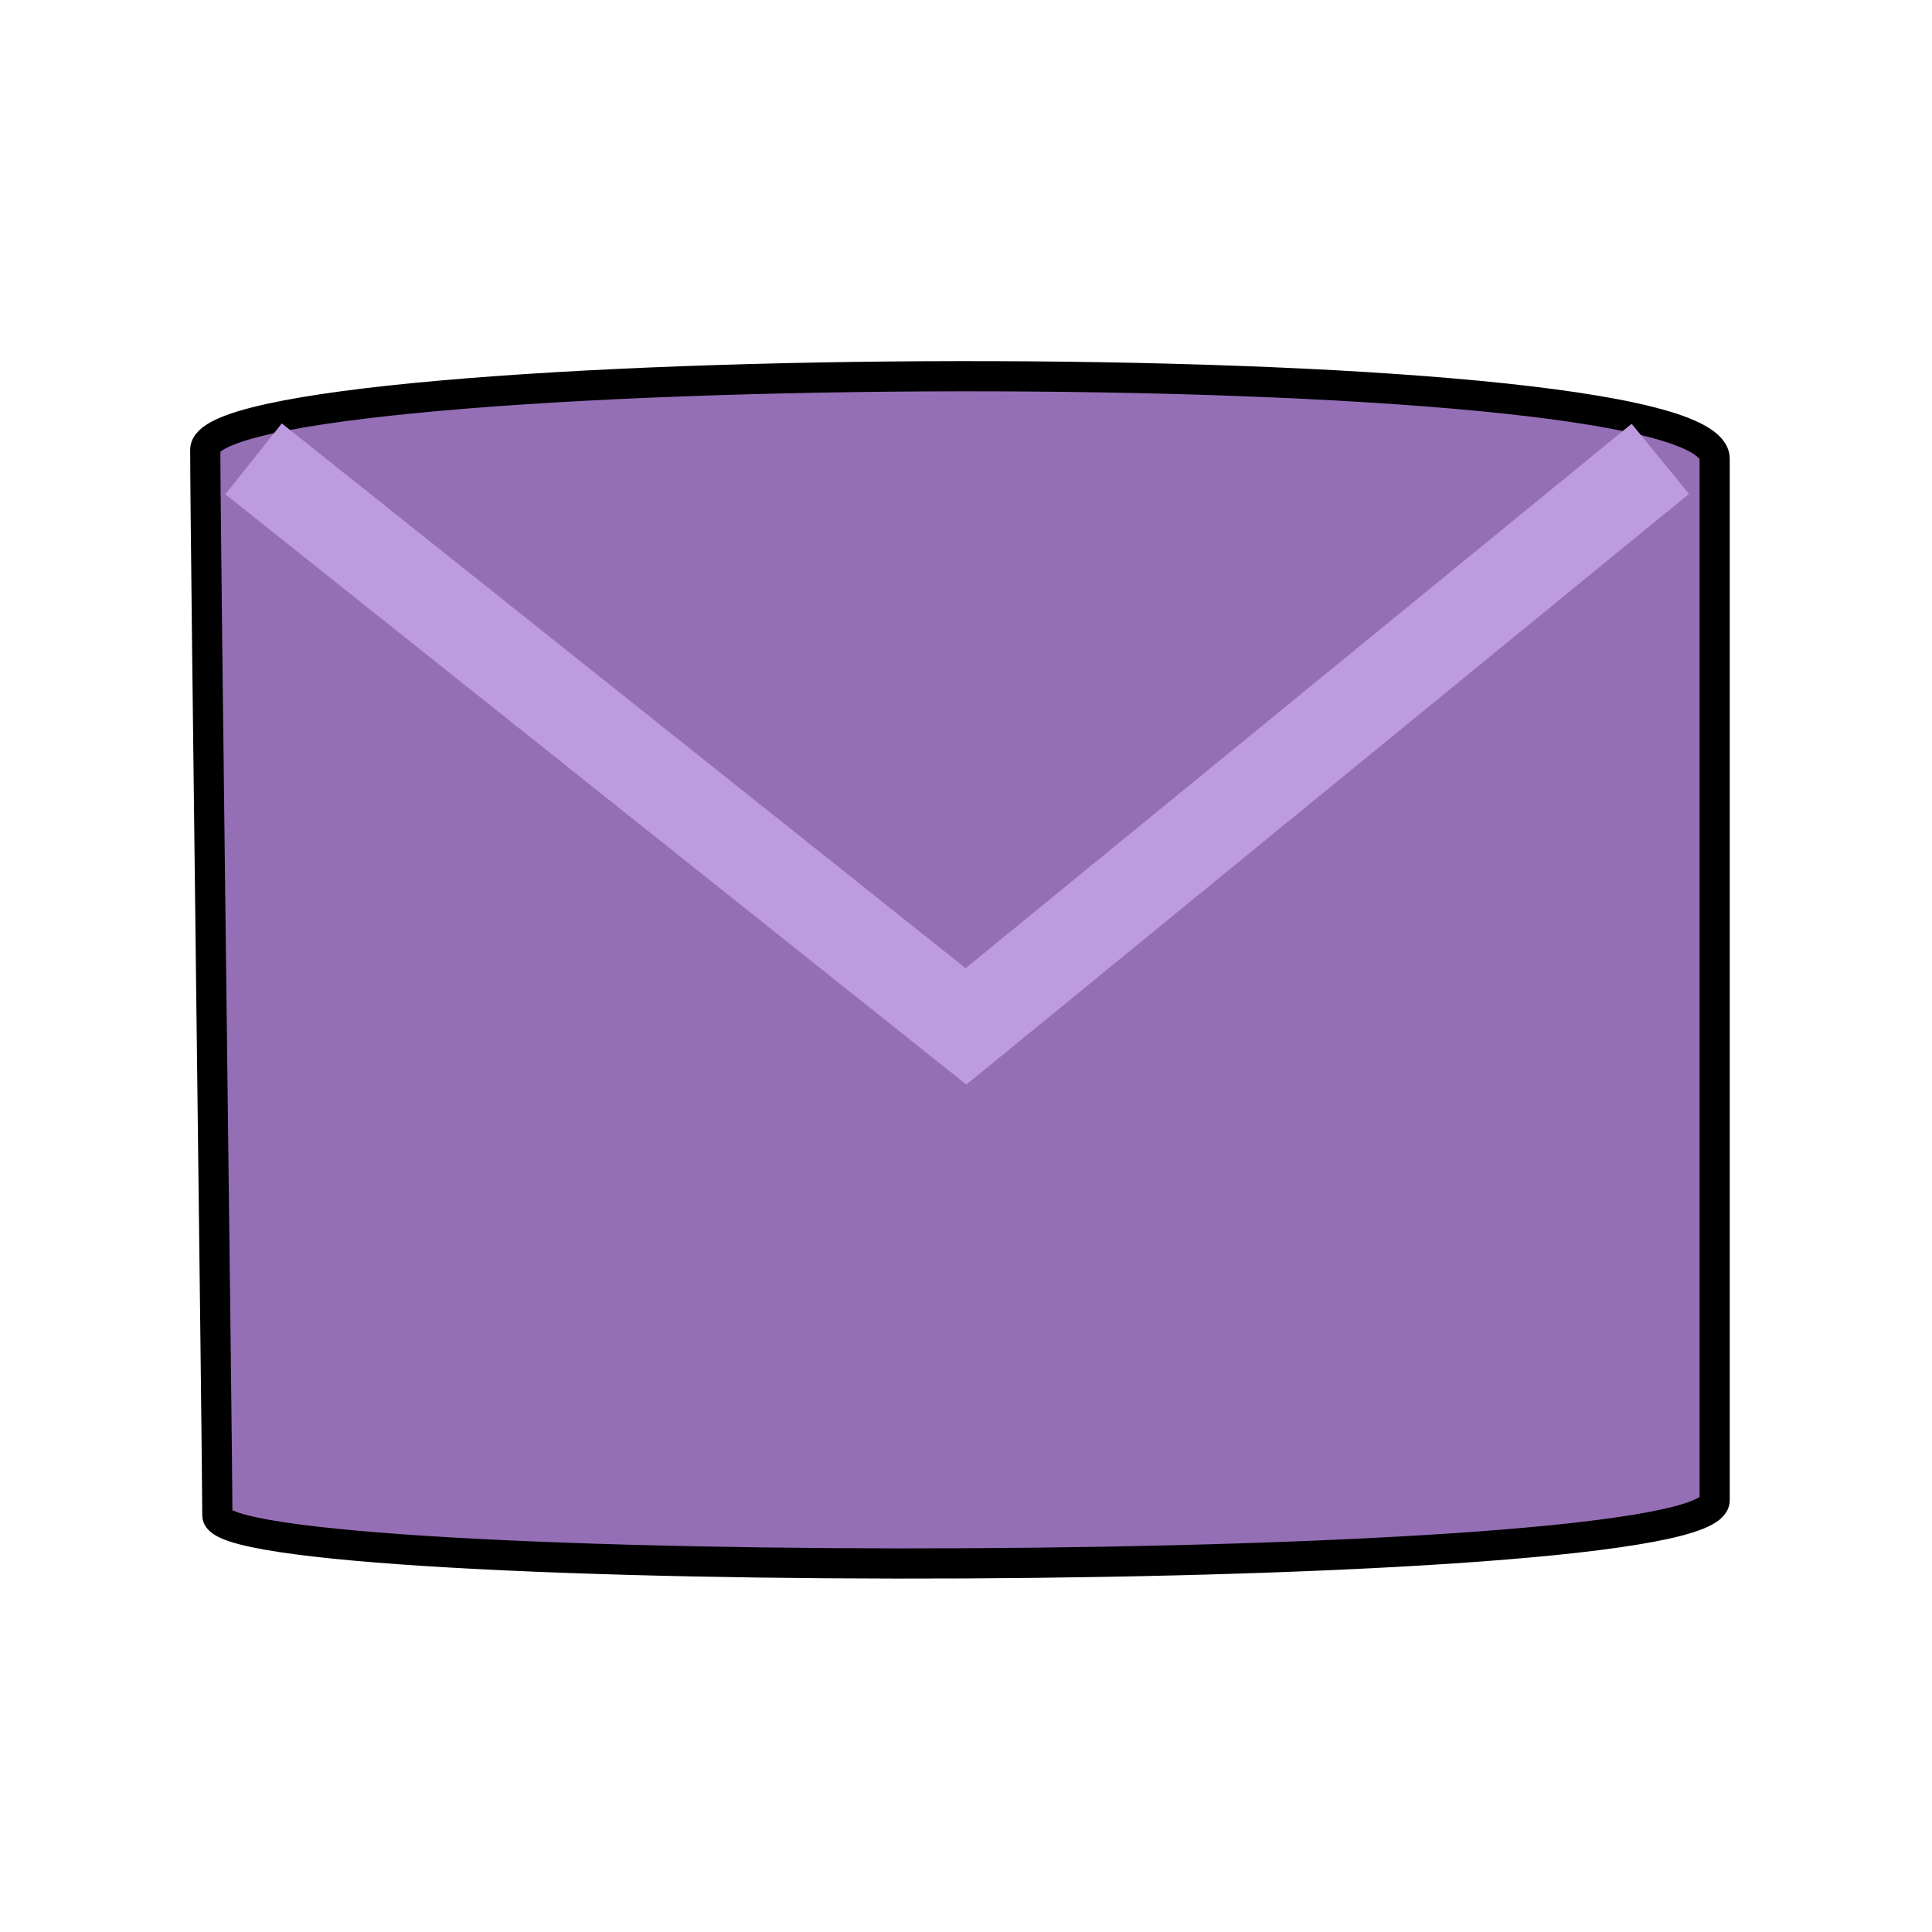 <svg version="1.2" xmlns="http://www.w3.org/2000/svg" viewBox="0 0 64 64" width="64" height="64"><style>.a{fill:#946fb5;stroke:#000}.b{fill:#946fb5;stroke:#be9bde;stroke-width:3}</style><path class="a" d="m6.8 14.9c0-3.1 50-3.5 50 0.3 0 3.7 0 31.7 0 34.5 0 2.7-49.6 2.7-49.6 0.5 0-2.1-0.4-32.3-0.4-35.3z"/><path class="b" d="m8.4 15.2l23.6 18.8 23-18.8"/></svg>
